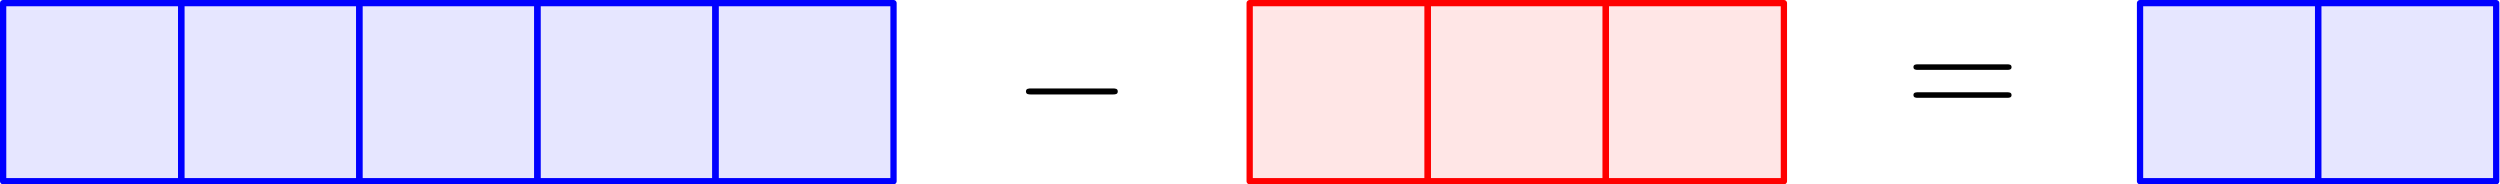 <?xml version='1.0' encoding='UTF-8'?>
<!-- This file was generated by dvisvgm 3.2.1 -->
<svg version='1.1' xmlns='http://www.w3.org/2000/svg' xmlns:xlink='http://www.w3.org/1999/xlink' width='198.925pt' height='14.673pt' viewBox='56.659 68.281 198.925 14.673'>
<defs>
<path id='g1-61' d='M8.07-3.873C8.237-3.873 8.452-3.873 8.452-4.089C8.452-4.316 8.249-4.316 8.07-4.316H1.028C.861-4.316 .646-4.316 .646-4.101C.646-3.873 .849-3.873 1.028-3.873H8.07ZM8.07-1.65C8.237-1.65 8.452-1.65 8.452-1.865C8.452-2.092 8.249-2.092 8.07-2.092H1.028C.861-2.092 .646-2.092 .646-1.877C.646-1.65 .849-1.65 1.028-1.65H8.07Z'/>
<path id='g0-0' d='M7.878-2.75C8.082-2.75 8.297-2.75 8.297-2.989S8.082-3.228 7.878-3.228H1.411C1.207-3.228 .992-3.228 .992-2.989S1.207-2.75 1.411-2.75H7.878Z'/>
</defs>
<g id='page1'>
<g transform='translate(56.659 68.281)scale(.996)'>
<path d='M.251 14.477H14.477V.251H.251V14.477Z' fill='#0000ff' opacity='0.1'/>
</g>
<g transform='translate(56.659 68.281)scale(.996)'>
<path d='M.251 14.477H14.477V.251H.251V14.477Z' fill='none' stroke='#0000ff' stroke-linecap='round' stroke-linejoin='round' stroke-miterlimit='10.037' stroke-width='0.502'/>
</g>
<g transform='translate(56.659 68.281)scale(.996)'>
<path d='M14.477 14.477H28.704V.251H14.477V14.477Z' fill='#0000ff' opacity='0.1'/>
</g>
<g transform='translate(56.659 68.281)scale(.996)'>
<path d='M14.477 14.477H28.704V.251H14.477V14.477Z' fill='none' stroke='#0000ff' stroke-linecap='round' stroke-linejoin='round' stroke-miterlimit='10.037' stroke-width='0.502'/>
</g>
<g transform='translate(56.659 68.281)scale(.996)'>
<path d='M28.704 14.477H42.93V.251H28.704V14.477Z' fill='#0000ff' opacity='0.1'/>
</g>
<g transform='translate(56.659 68.281)scale(.996)'>
<path d='M28.704 14.477H42.93V.251H28.704V14.477Z' fill='none' stroke='#0000ff' stroke-linecap='round' stroke-linejoin='round' stroke-miterlimit='10.037' stroke-width='0.502'/>
</g>
<g transform='translate(56.659 68.281)scale(.996)'>
<path d='M42.93 14.477H57.156V.251H42.93V14.477Z' fill='#0000ff' opacity='0.1'/>
</g>
<g transform='translate(56.659 68.281)scale(.996)'>
<path d='M42.93 14.477H57.156V.251H42.93V14.477Z' fill='none' stroke='#0000ff' stroke-linecap='round' stroke-linejoin='round' stroke-miterlimit='10.037' stroke-width='0.502'/>
</g>
<g transform='translate(56.659 68.281)scale(.996)'>
<path d='M57.156 14.477H71.383V.251H57.156V14.477Z' fill='#0000ff' opacity='0.1'/>
</g>
<g transform='translate(56.659 68.281)scale(.996)'>
<path d='M57.156 14.477H71.383V.251H57.156V14.477Z' fill='none' stroke='#0000ff' stroke-linecap='round' stroke-linejoin='round' stroke-miterlimit='10.037' stroke-width='0.502'/>
</g>
<use x='137.303' y='78.547' xlink:href='#g0-0'/>
<g transform='translate(56.659 68.281)scale(.996)'>
<path d='M99.836 14.477H114.062V.251H99.836V14.477Z' fill='#ff0000' opacity='0.1'/>
</g>
<g transform='translate(56.659 68.281)scale(.996)'>
<path d='M99.836 14.477H114.062V.251H99.836V14.477Z' fill='none' stroke='#ff0000' stroke-linecap='round' stroke-linejoin='round' stroke-miterlimit='10.037' stroke-width='0.502'/>
</g>
<g transform='translate(56.659 68.281)scale(.996)'>
<path d='M114.062 14.477H128.288V.251H114.062V14.477Z' fill='#ff0000' opacity='0.1'/>
</g>
<g transform='translate(56.659 68.281)scale(.996)'>
<path d='M114.062 14.477H128.288V.251H114.062V14.477Z' fill='none' stroke='#ff0000' stroke-linecap='round' stroke-linejoin='round' stroke-miterlimit='10.037' stroke-width='0.502'/>
</g>
<g transform='translate(56.659 68.281)scale(.996)'>
<path d='M128.288 14.477H142.515V.251H128.288V14.477Z' fill='#ff0000' opacity='0.1'/>
</g>
<g transform='translate(56.659 68.281)scale(.996)'>
<path d='M128.288 14.477H142.515V.251H128.288V14.477Z' fill='none' stroke='#ff0000' stroke-linecap='round' stroke-linejoin='round' stroke-miterlimit='10.037' stroke-width='0.502'/>
</g>
<use x='208.266' y='77.715' xlink:href='#g1-61'/>
<g transform='translate(56.659 68.281)scale(.996)'>
<path d='M170.967 14.477H185.194V.251H170.967V14.477Z' fill='#0000ff' opacity='0.1'/>
</g>
<g transform='translate(56.659 68.281)scale(.996)'>
<path d='M170.967 14.477H185.194V.251H170.967V14.477Z' fill='none' stroke='#0000ff' stroke-linecap='round' stroke-linejoin='round' stroke-miterlimit='10.037' stroke-width='0.502'/>
</g>
<g transform='translate(56.659 68.281)scale(.996)'>
<path d='M185.194 14.477H199.42V.251H185.194V14.477Z' fill='#0000ff' opacity='0.1'/>
</g>
<g transform='translate(56.659 68.281)scale(.996)'>
<path d='M185.194 14.477H199.42V.251H185.194V14.477Z' fill='none' stroke='#0000ff' stroke-linecap='round' stroke-linejoin='round' stroke-miterlimit='10.037' stroke-width='0.502'/>
</g>
</g>
</svg>